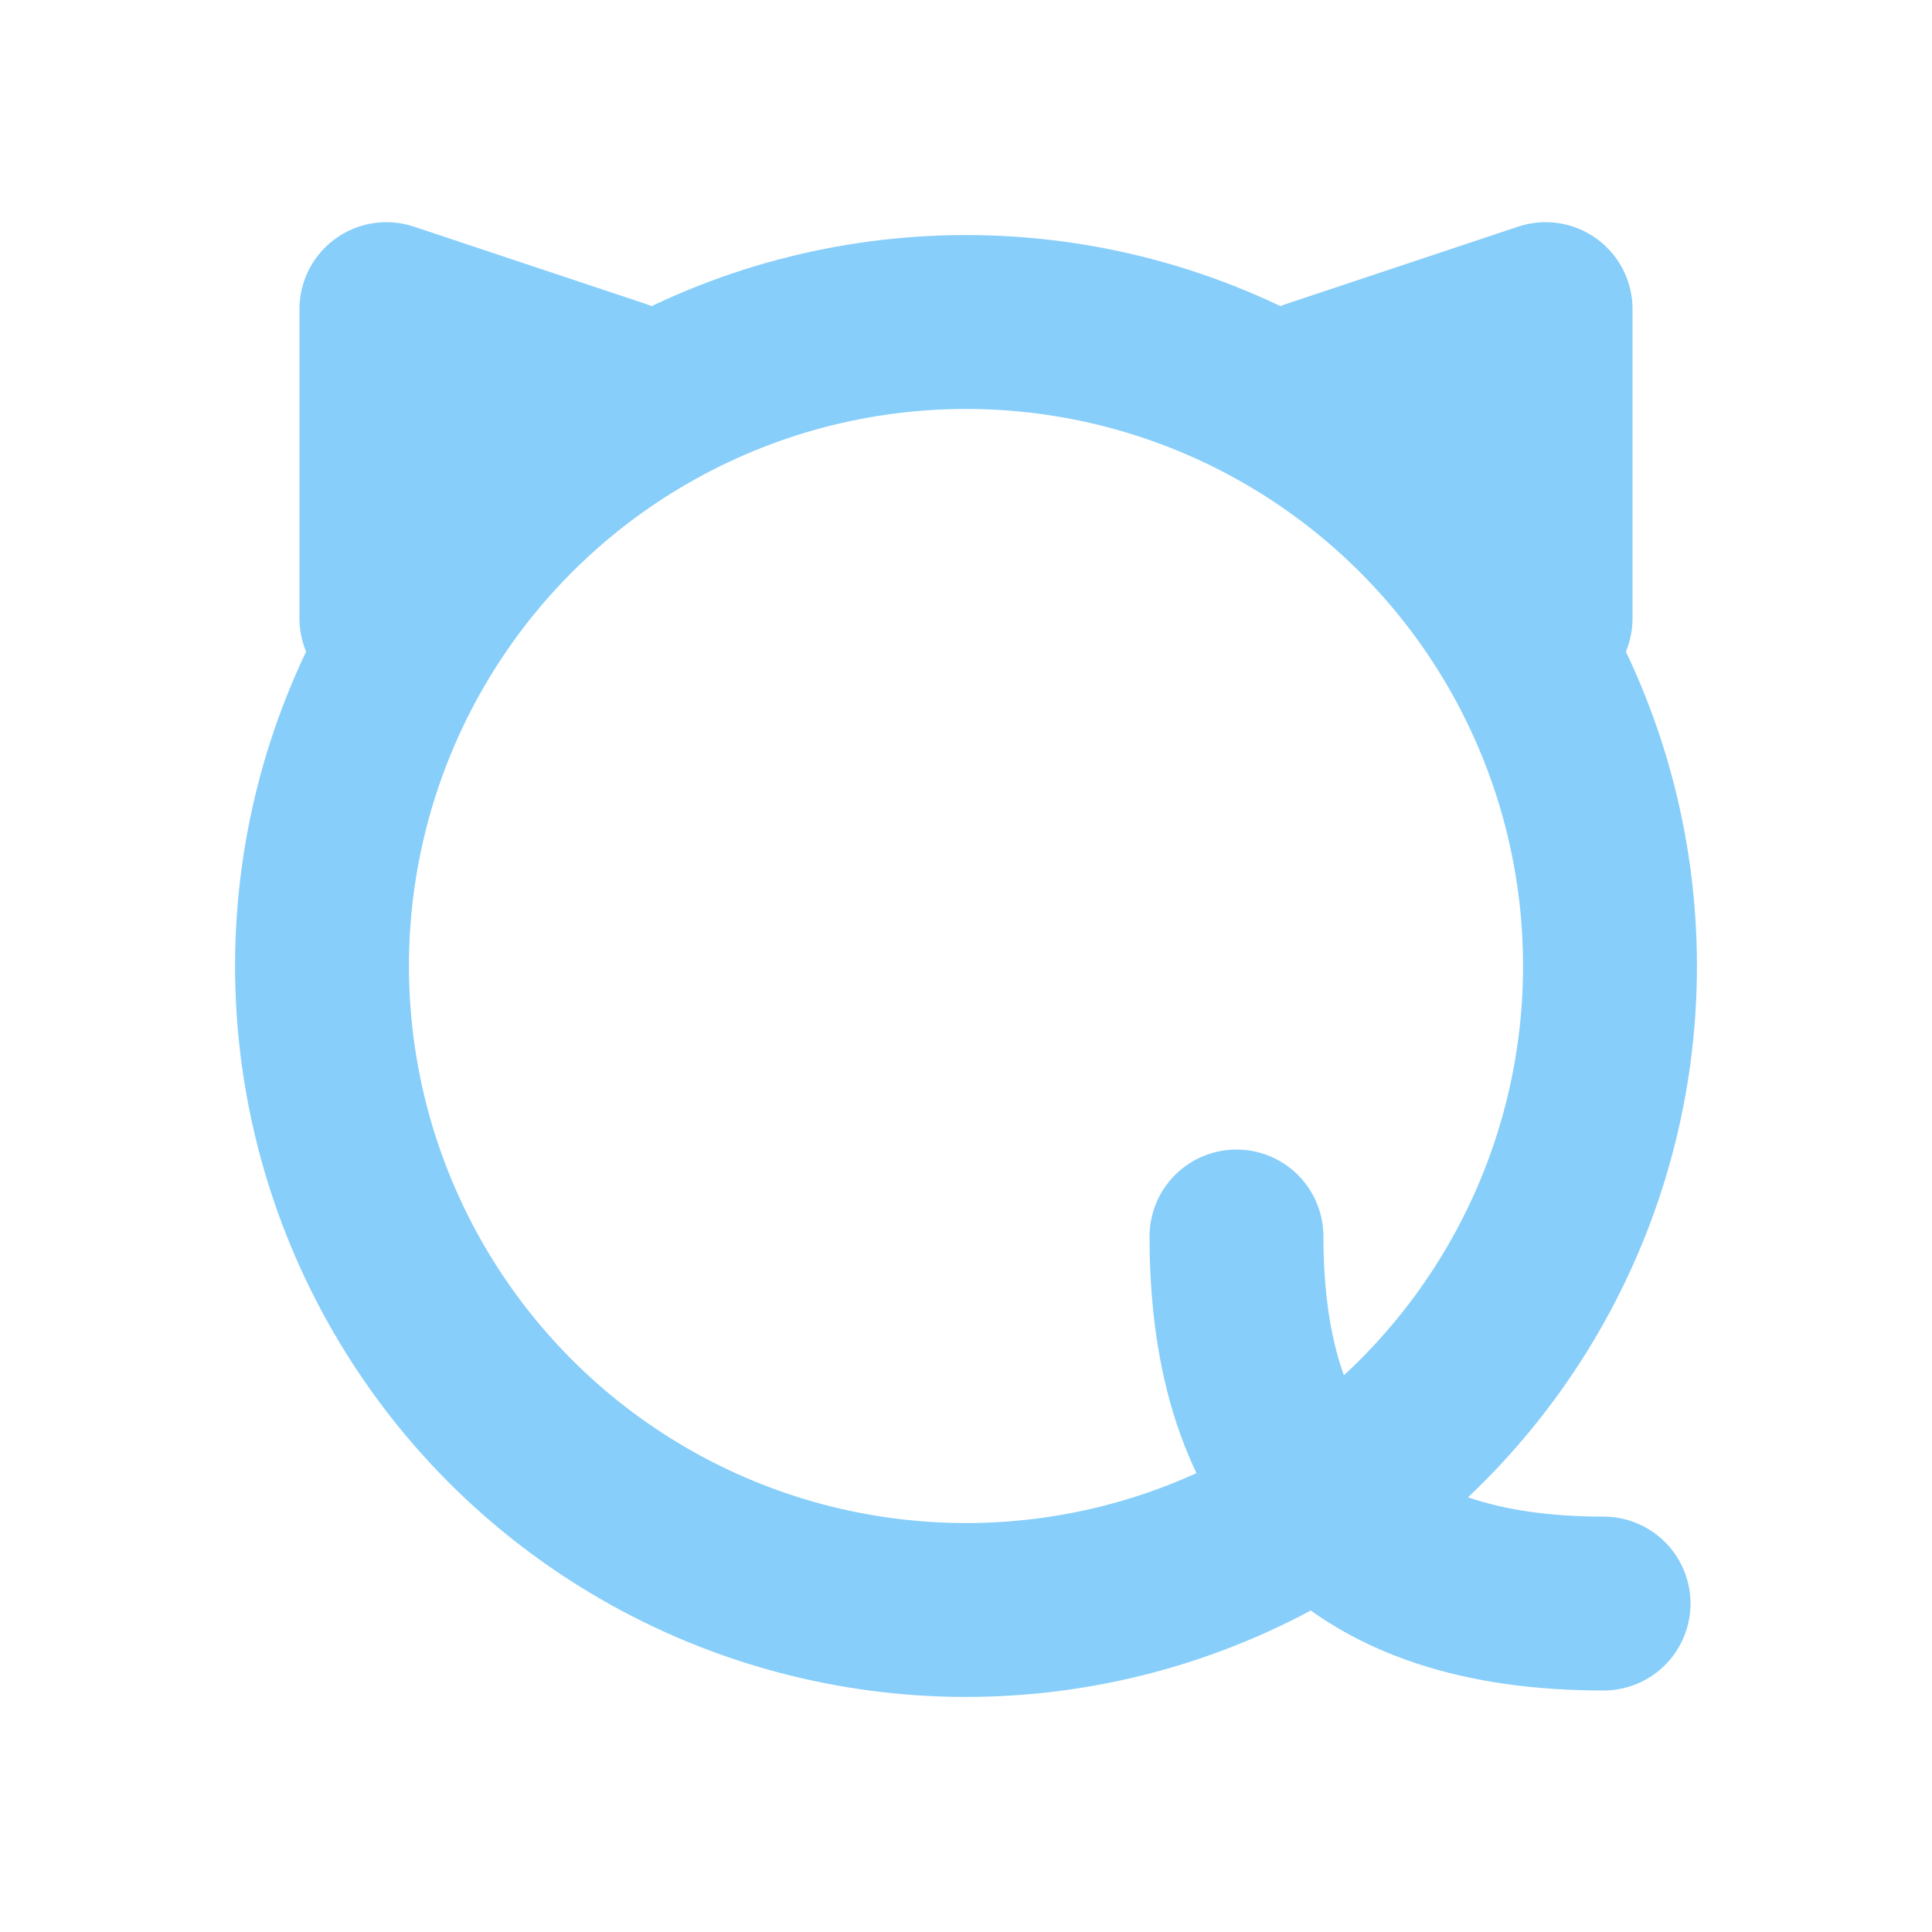 <svg role="image" viewBox="0 0 100 100" xmlns="http://www.w3.org/2000/svg">
<title>Quarto</title>
<style>
  svg {
    background: dimgray;
    fill: none;
    height: 256px;
    width: 256px;
    stroke: lightskyblue;
    stroke-linecap: round;
    stroke-linejoin: round;
    stroke-width: 9;
  }
</style>
<polygon points="20,16 32,20 20,32" />
<polygon points="80,16 68,20 80,32" />
<circle cx="50" cy="50" r="33.333" />
<path d="M83 83 Q 64 83 64 64" />
</svg>
